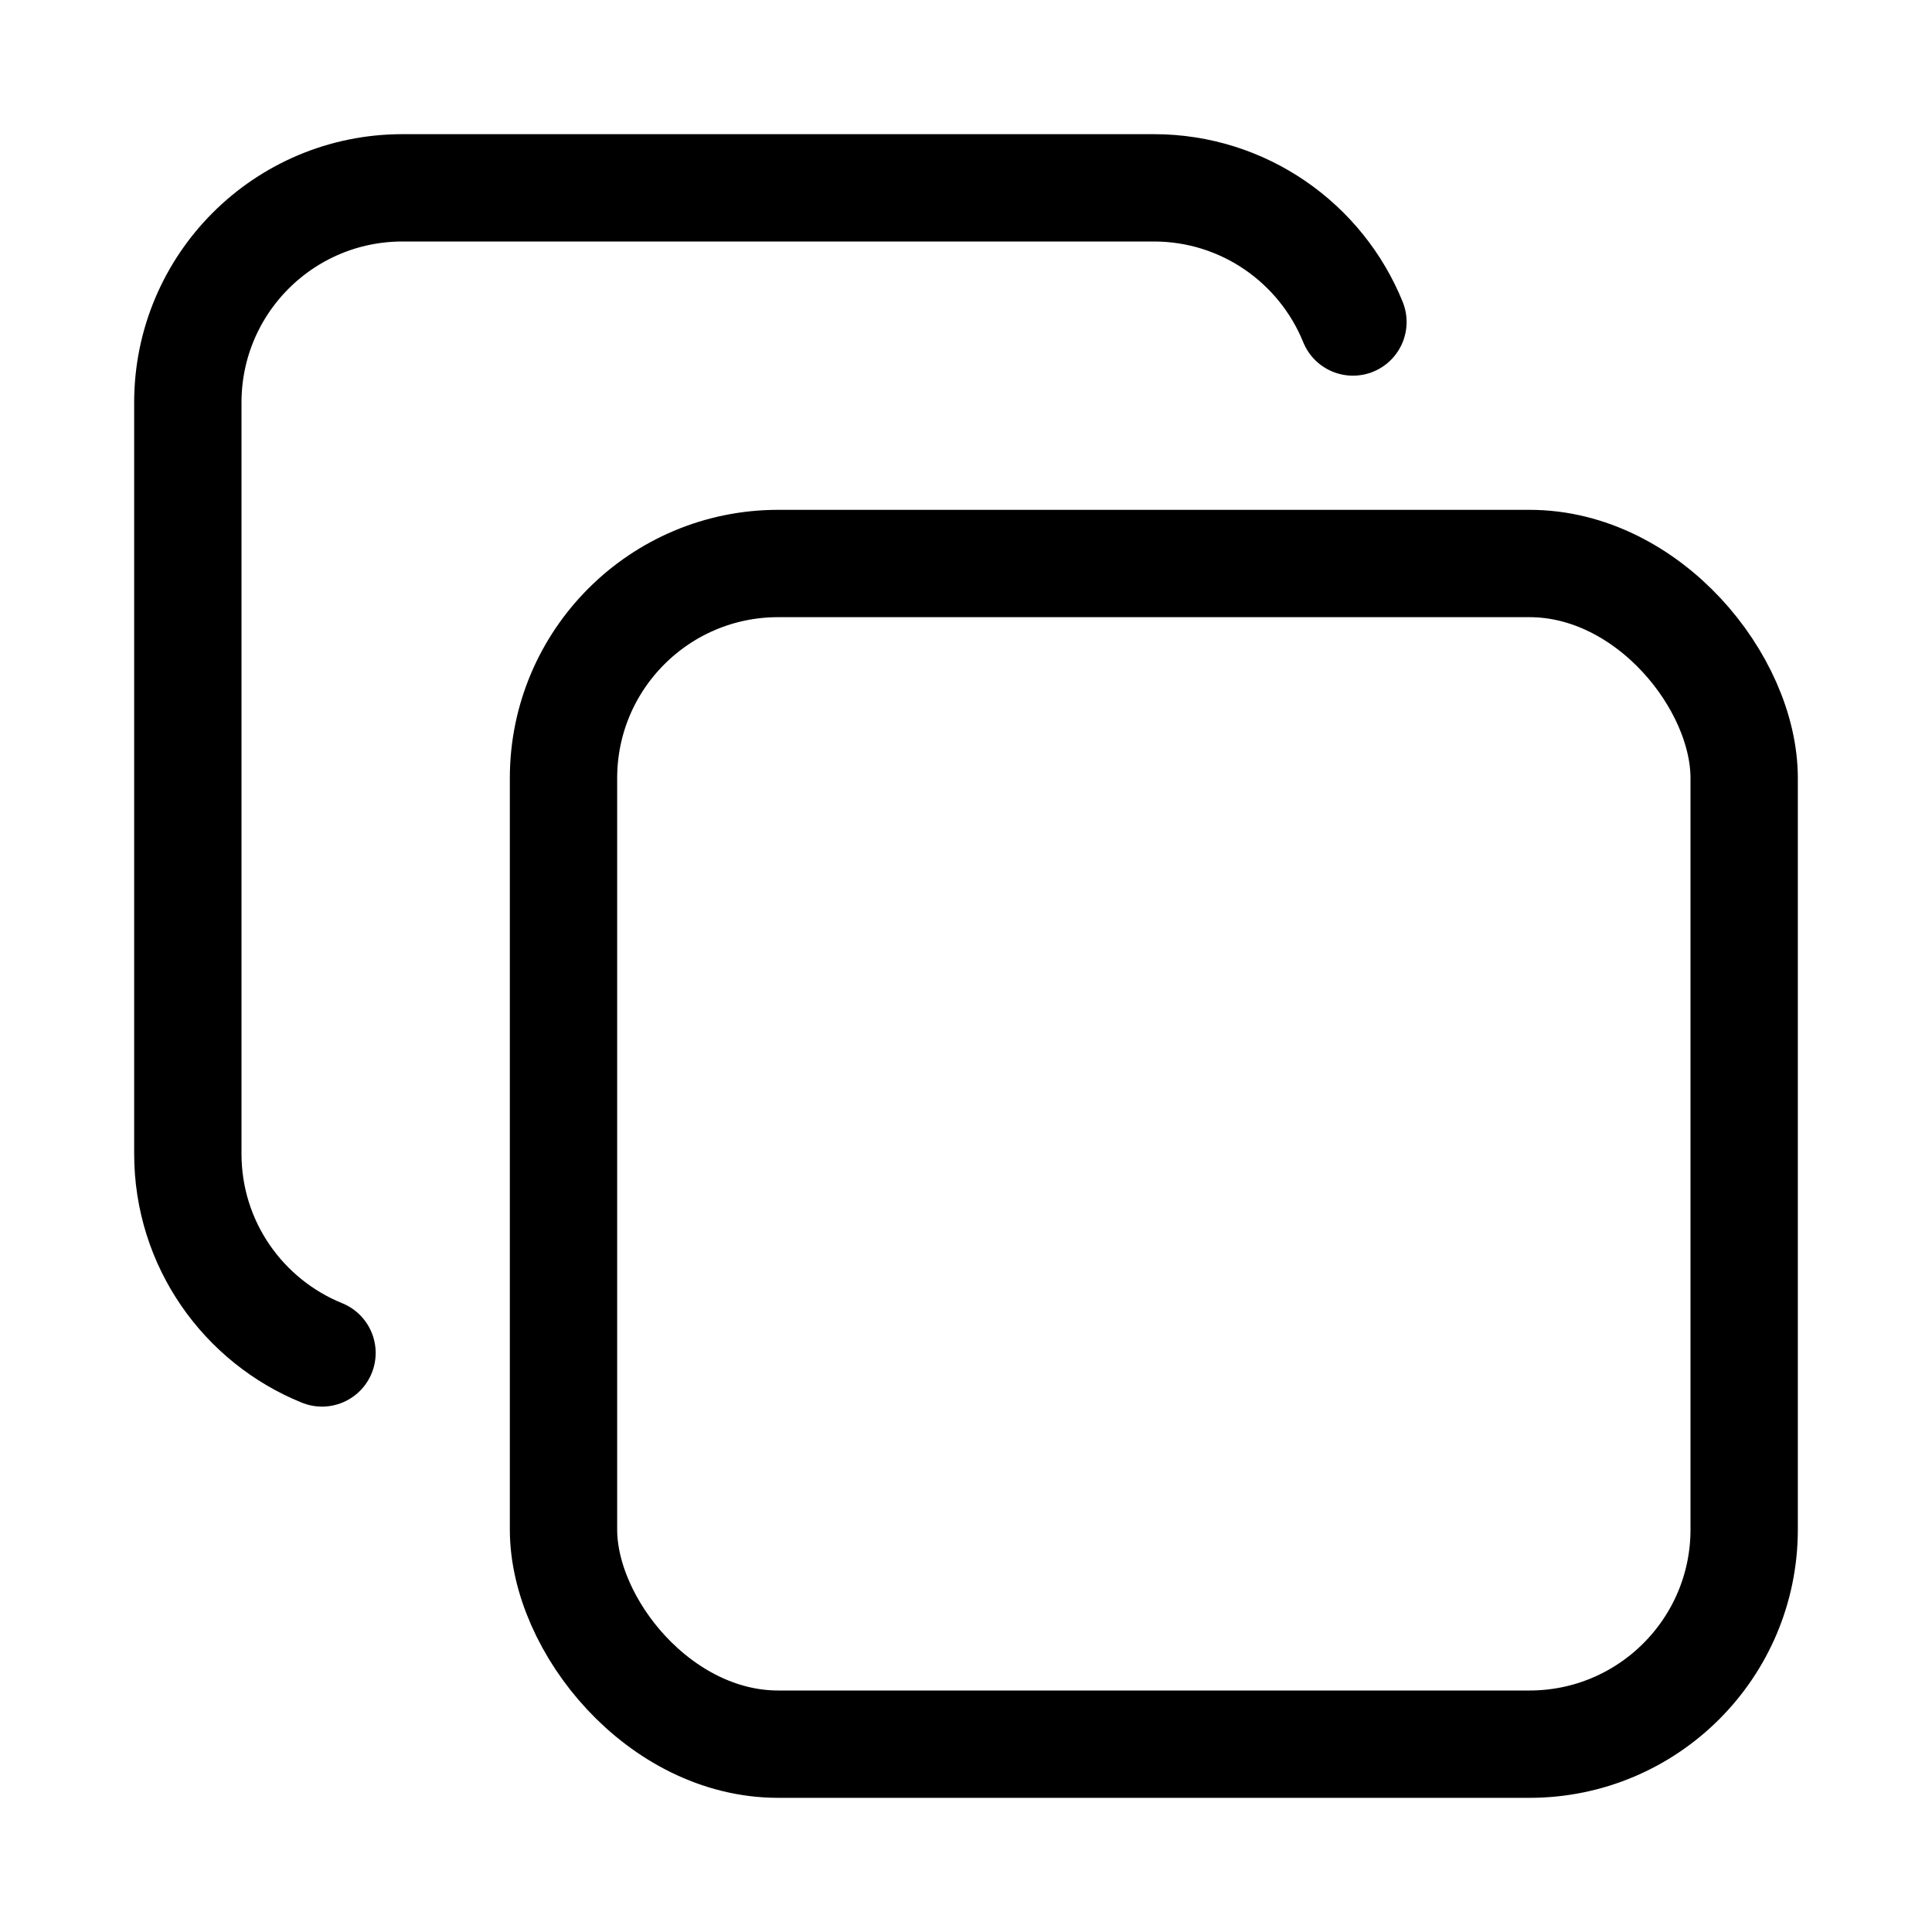 <svg xmlns="http://www.w3.org/2000/svg" height="18" width="18" viewBox="0 0 18 18"><title>clone 2</title><g fill="none" stroke="currentColor" class="nc-icon-wrapper"><rect x="5.25" y="5.25" width="11" height="11" rx="2" ry="2" transform="translate(21.5 21.5) rotate(180)" stroke-linecap="round" stroke-linejoin="round"></rect><path d="M3,12.605c-.733-.297-1.25-1.015-1.25-1.855V3.75c0-1.105,.895-2,2-2h7c.839,0,1.558,.517,1.855,1.25" stroke-linecap="round" stroke-linejoin="round" stroke="currentColor"></path></g></svg>